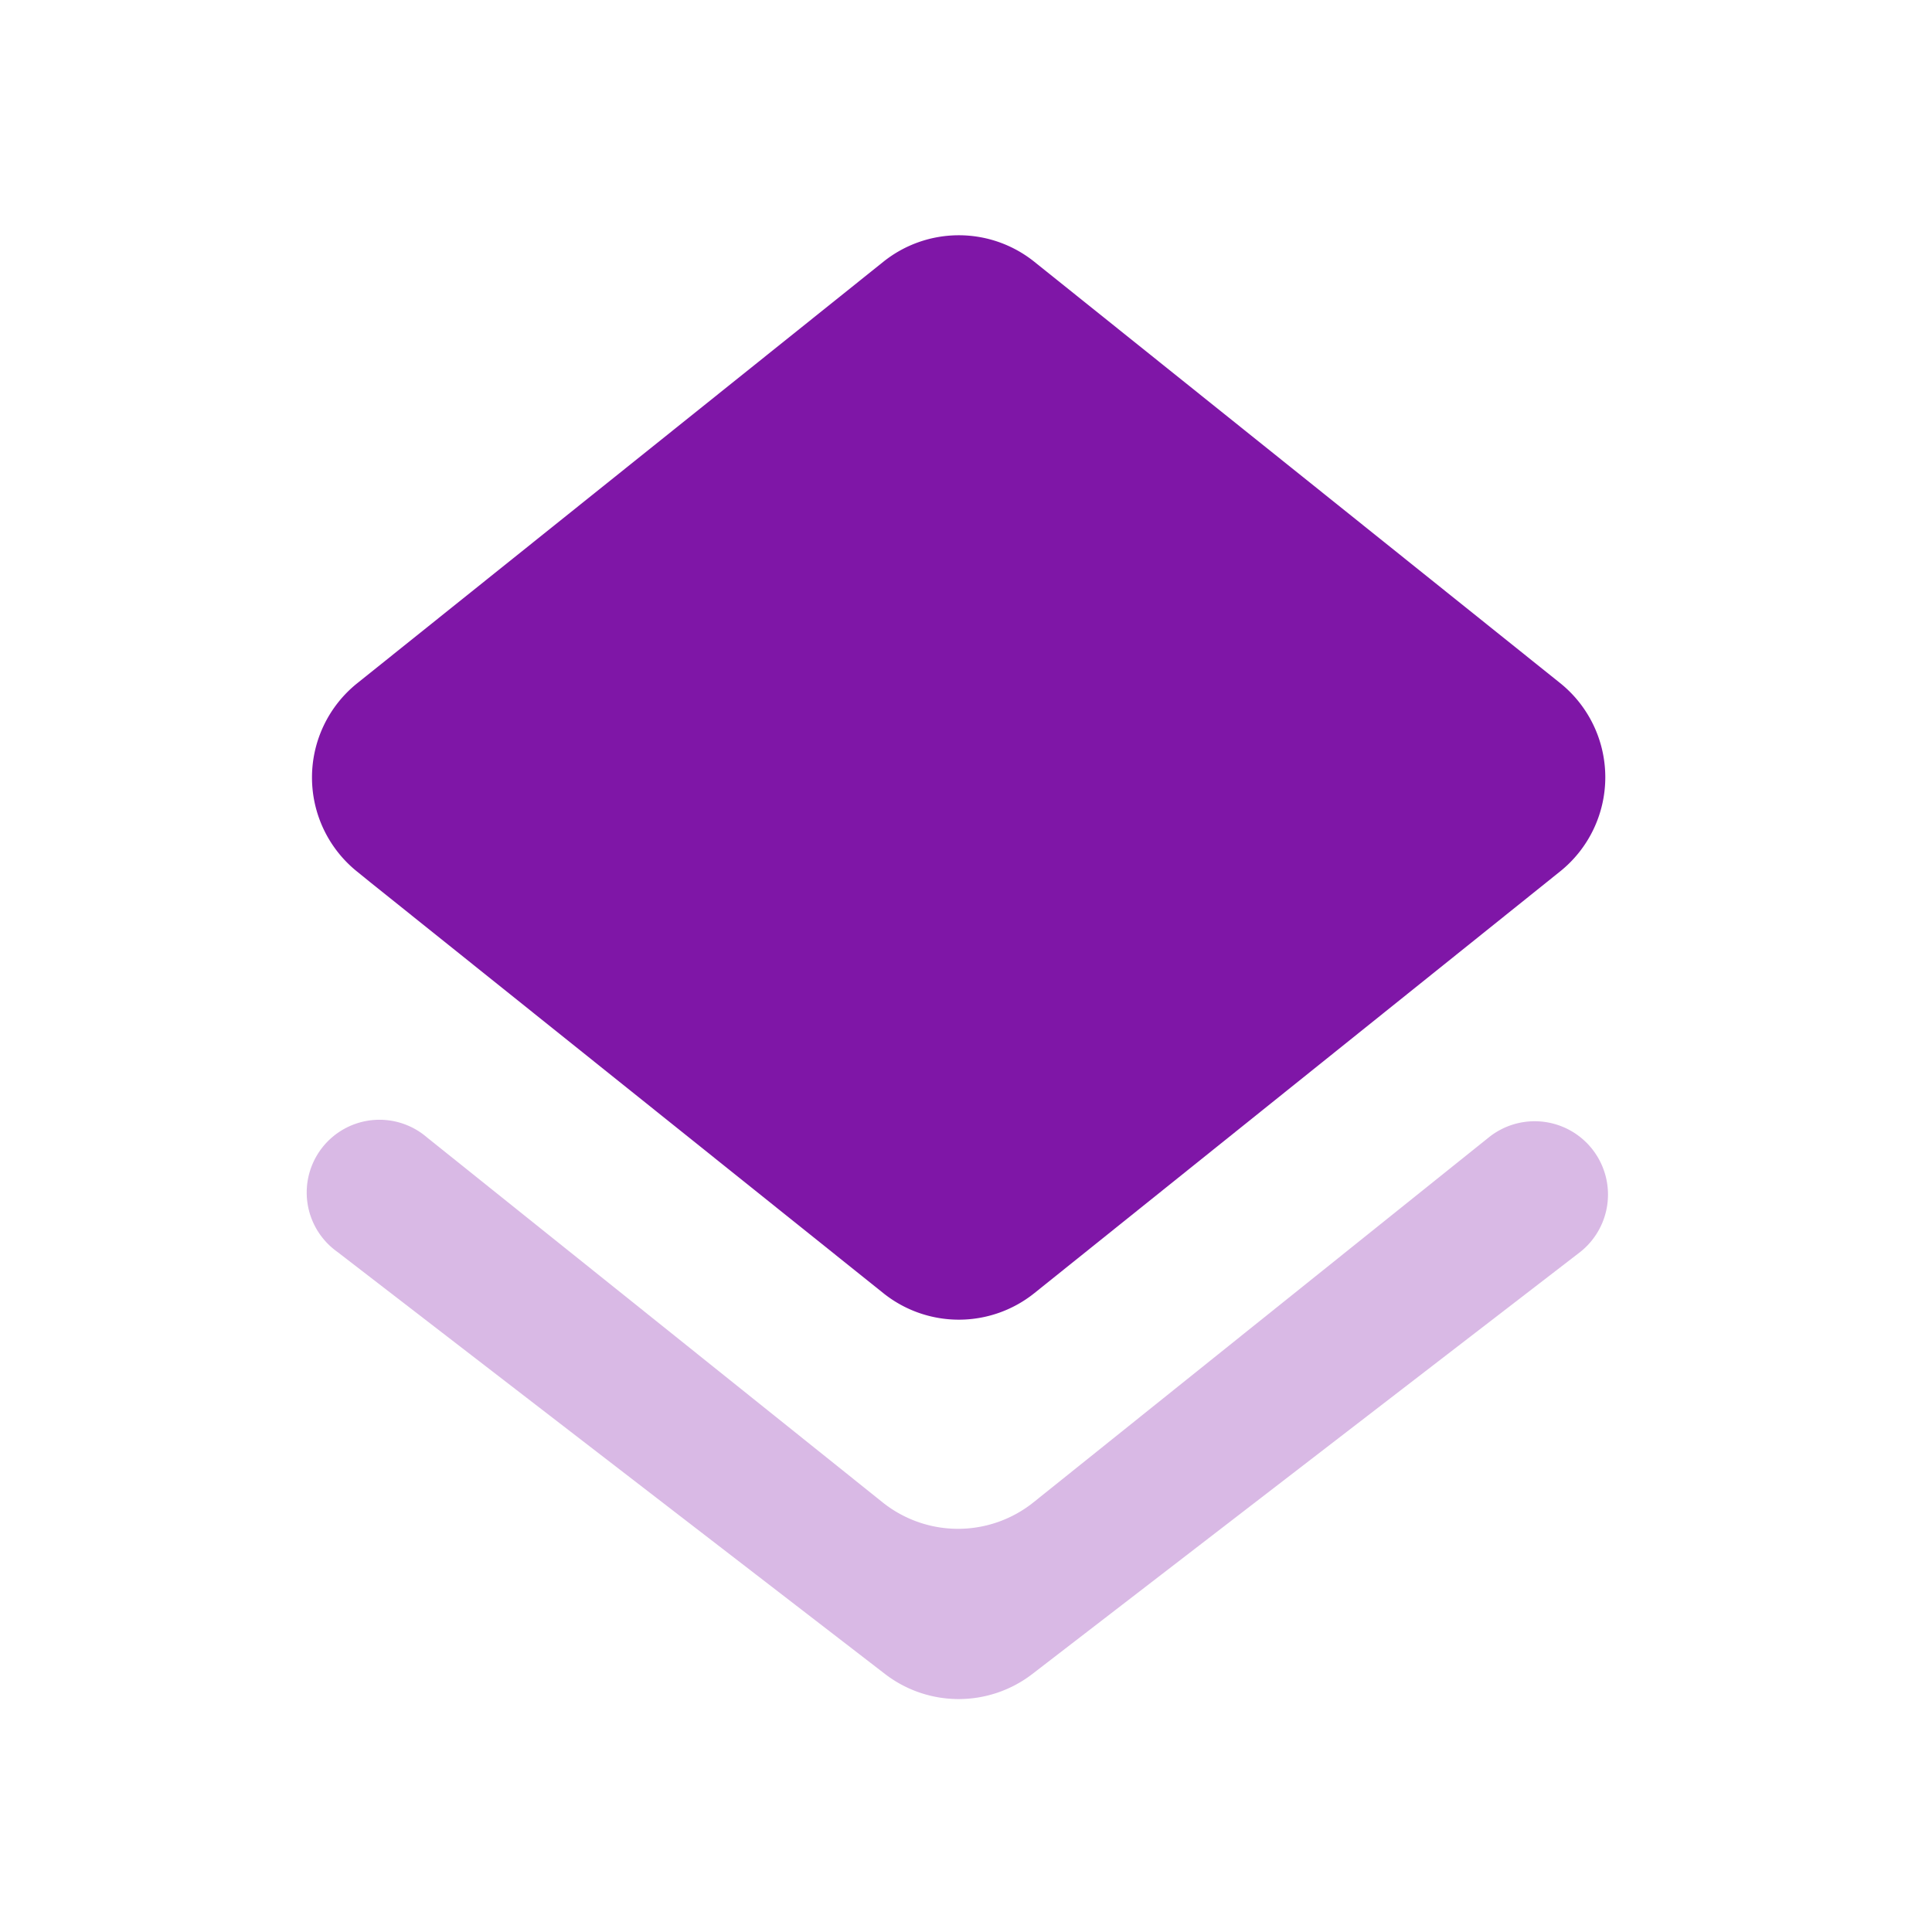 <svg width="24" height="24" fill="none" xmlns="http://www.w3.org/2000/svg"><path d="M10.973 16.064a1.5 1.5 0 001.876 0l6.367-5.107.162-.13a1.5 1.5 0 00.002-2.342l-6.531-5.233a1.5 1.5 0 00-1.876 0L4.437 8.488a1.5 1.5 0 000 2.34l.159.129 6.377 5.107z" fill="#7F16A7"/><path opacity=".3" fill-rule="evenodd" clip-rule="evenodd" d="M12.839 18.662a1.5 1.5 0 01-1.876 0L5.305 14.13a.904.904 0 10-1.116 1.42l6.805 5.245a1.5 1.5 0 001.83 0l6.803-5.24a.91.91 0 10-1.125-1.432l-5.663 4.539z" fill="#7F16A7"/></svg>